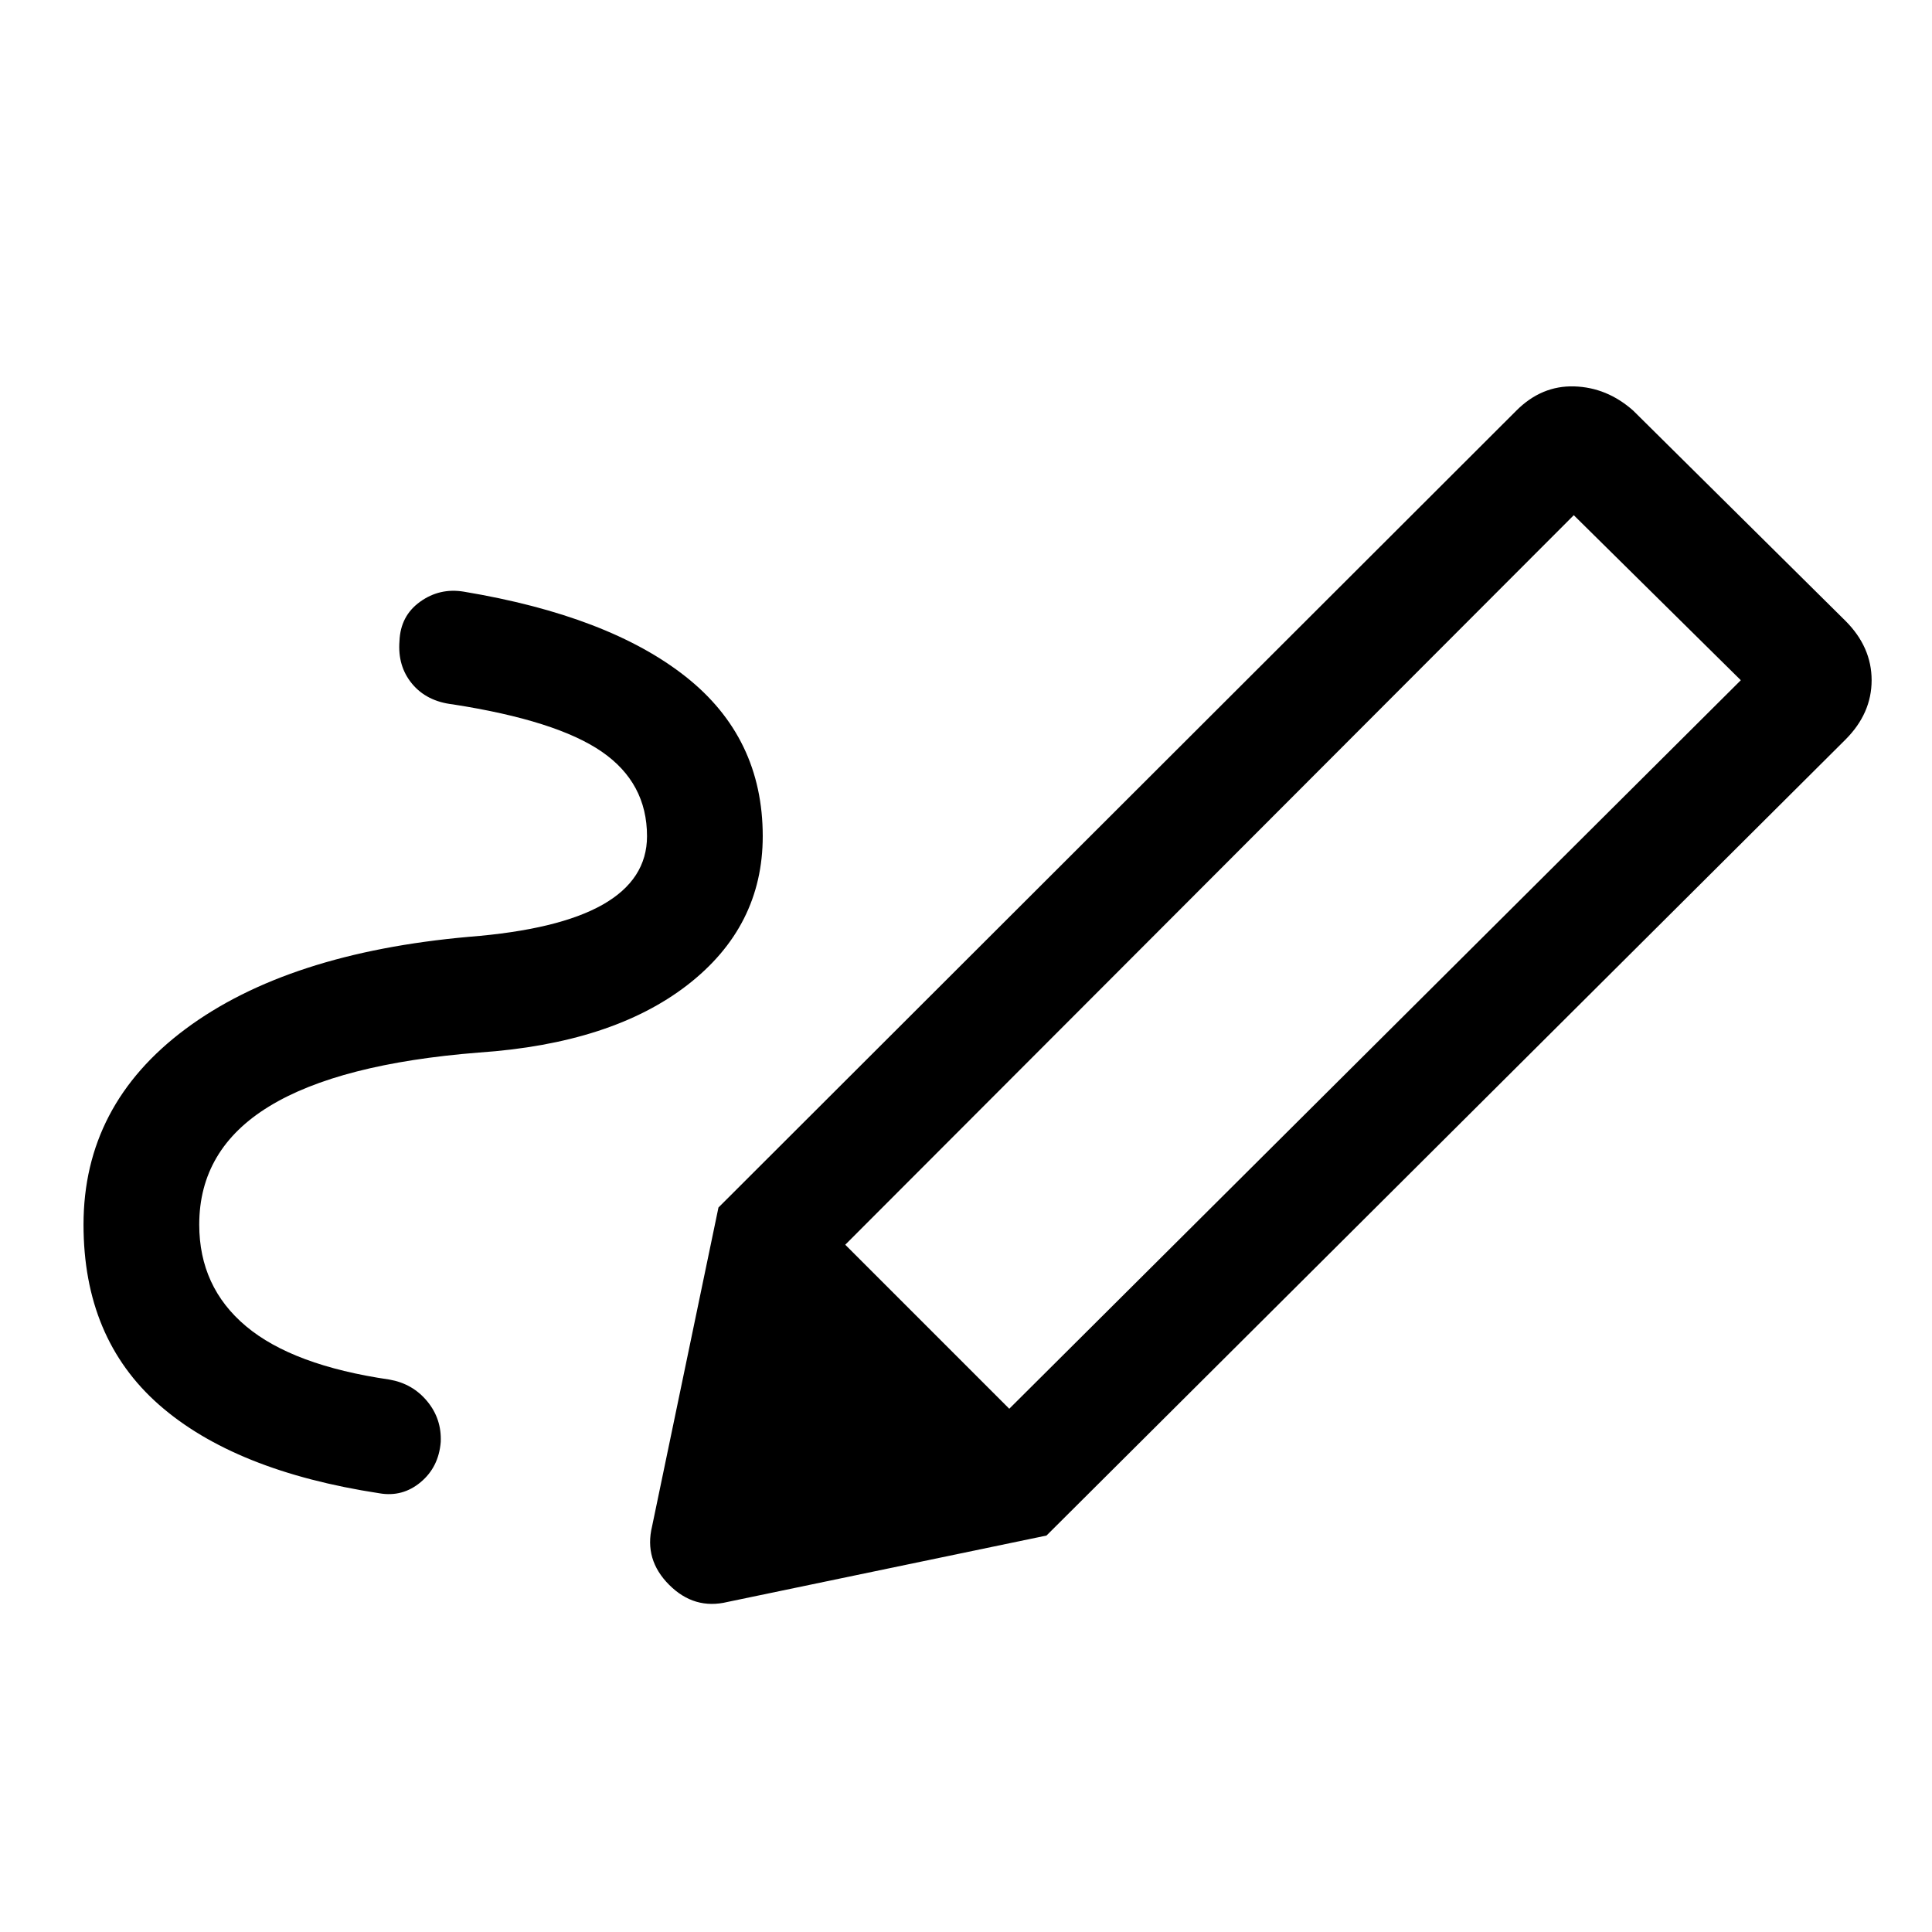 <svg xmlns="http://www.w3.org/2000/svg" height="48" viewBox="0 -960 960 960" width="48"><path d="M501.5-260 865-622l-83-82-362 362.5 81.5 81.5ZM99-351.5q0 31 23.25 50.5t71.25 26.5q11.5 2 18.75 10.75T219-243.5q-1 12.5-10 20t-20.5 5.5q-72-11-109.5-44t-37.5-89.5q0-59.5 50.75-97.25T233-494.5q44.5-3.5 66.5-16t22-34q0-26.5-22.5-42T225-610q-13-1.5-20.25-10.25t-6.25-21.25q.5-12.5 10.25-19.5t21.75-5q72 12 110.25 42.25T379-544.5q0 45-37.5 74T238-437q-69.5 5.5-104.25 26.75T99-351.5ZM520-197 357-360l396.5-396q12.5-12.5 28.75-12t29.25 12L917-651.5q13 13 13 29.5t-13 29.5L520-197Zm-158.5 33q-16.5 4-29-8.5t-8.5-29L357-360l163 163-158.5 33Z"/></svg>